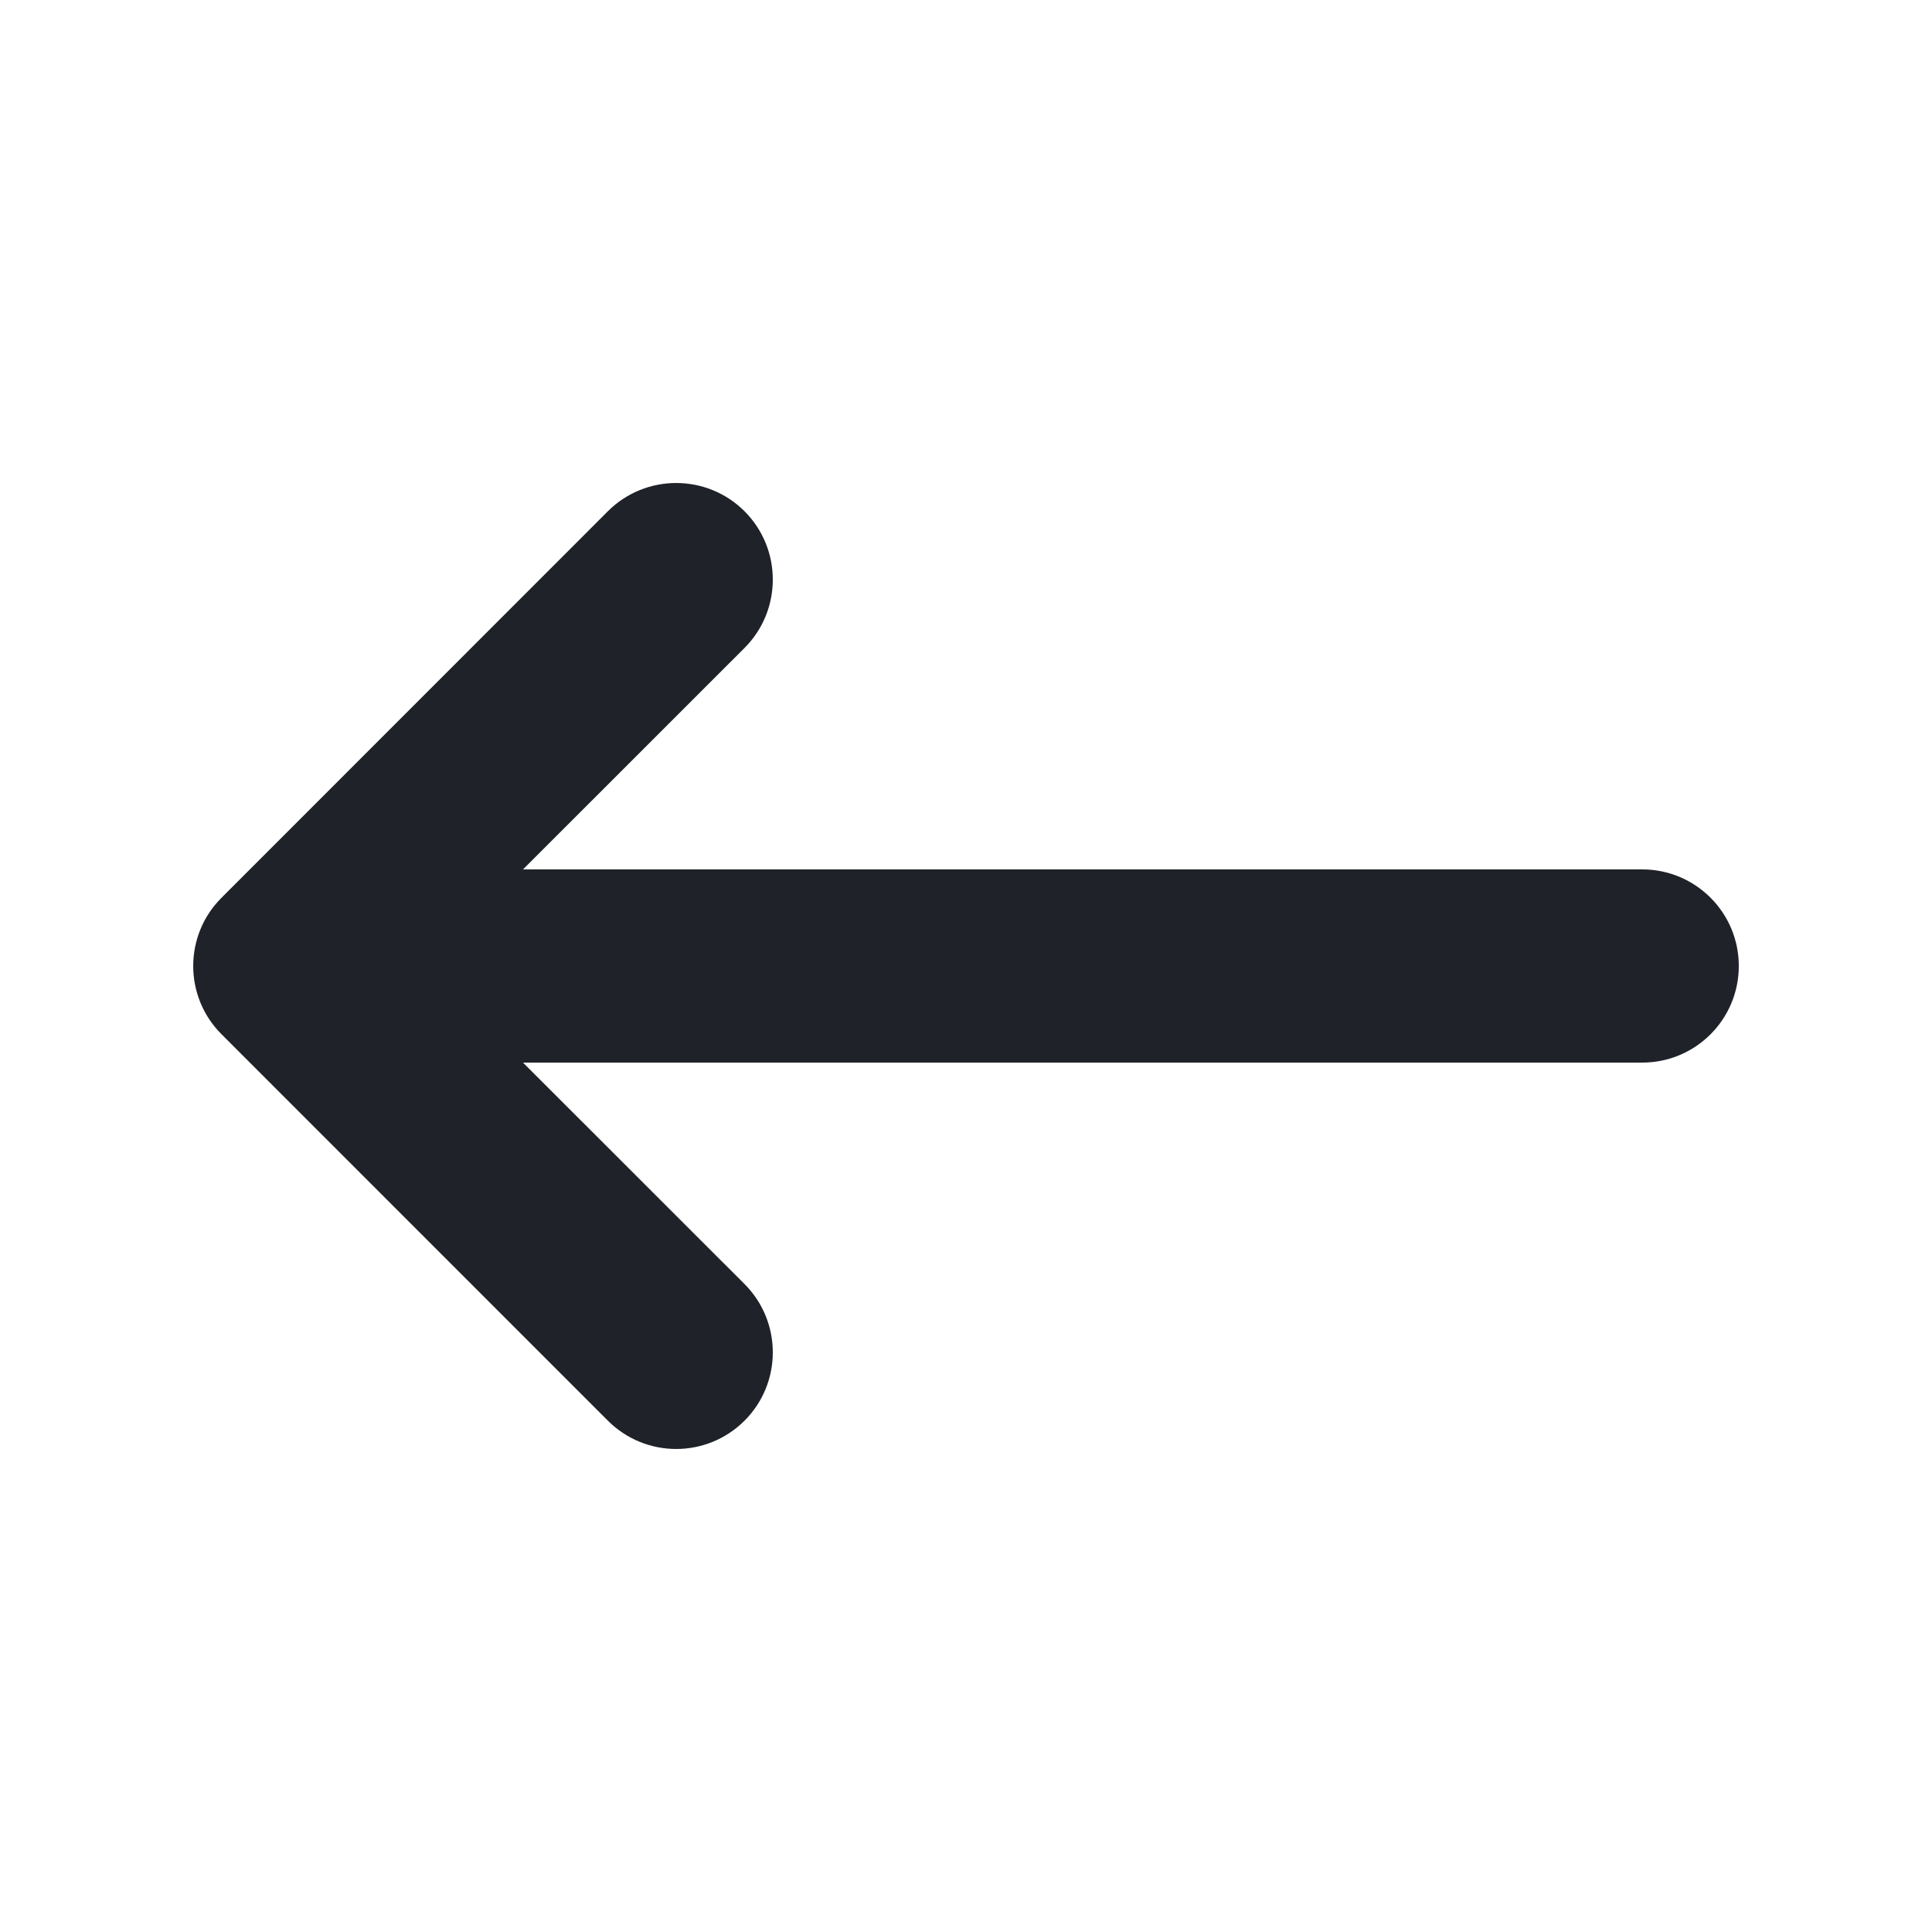 <svg width="24" height="24" viewBox="0 0 24 24" fill="none" xmlns="http://www.w3.org/2000/svg">
<path fill-rule="evenodd" clip-rule="evenodd" d="M9.249 17.648C8.78 18.117 8.02 18.117 7.551 17.648L2.752 12.848C2.283 12.38 2.283 11.62 2.752 11.152L7.551 6.351C8.02 5.883 8.78 5.883 9.249 6.351C9.717 6.82 9.717 7.58 9.249 8.049L6.497 10.8L20.4 10.8C21.063 10.8 21.6 11.337 21.6 12C21.6 12.663 21.063 13.2 20.4 13.2L6.497 13.2L9.249 15.951C9.717 16.42 9.717 17.18 9.249 17.648Z" fill="#1F2228"/>
</svg>
